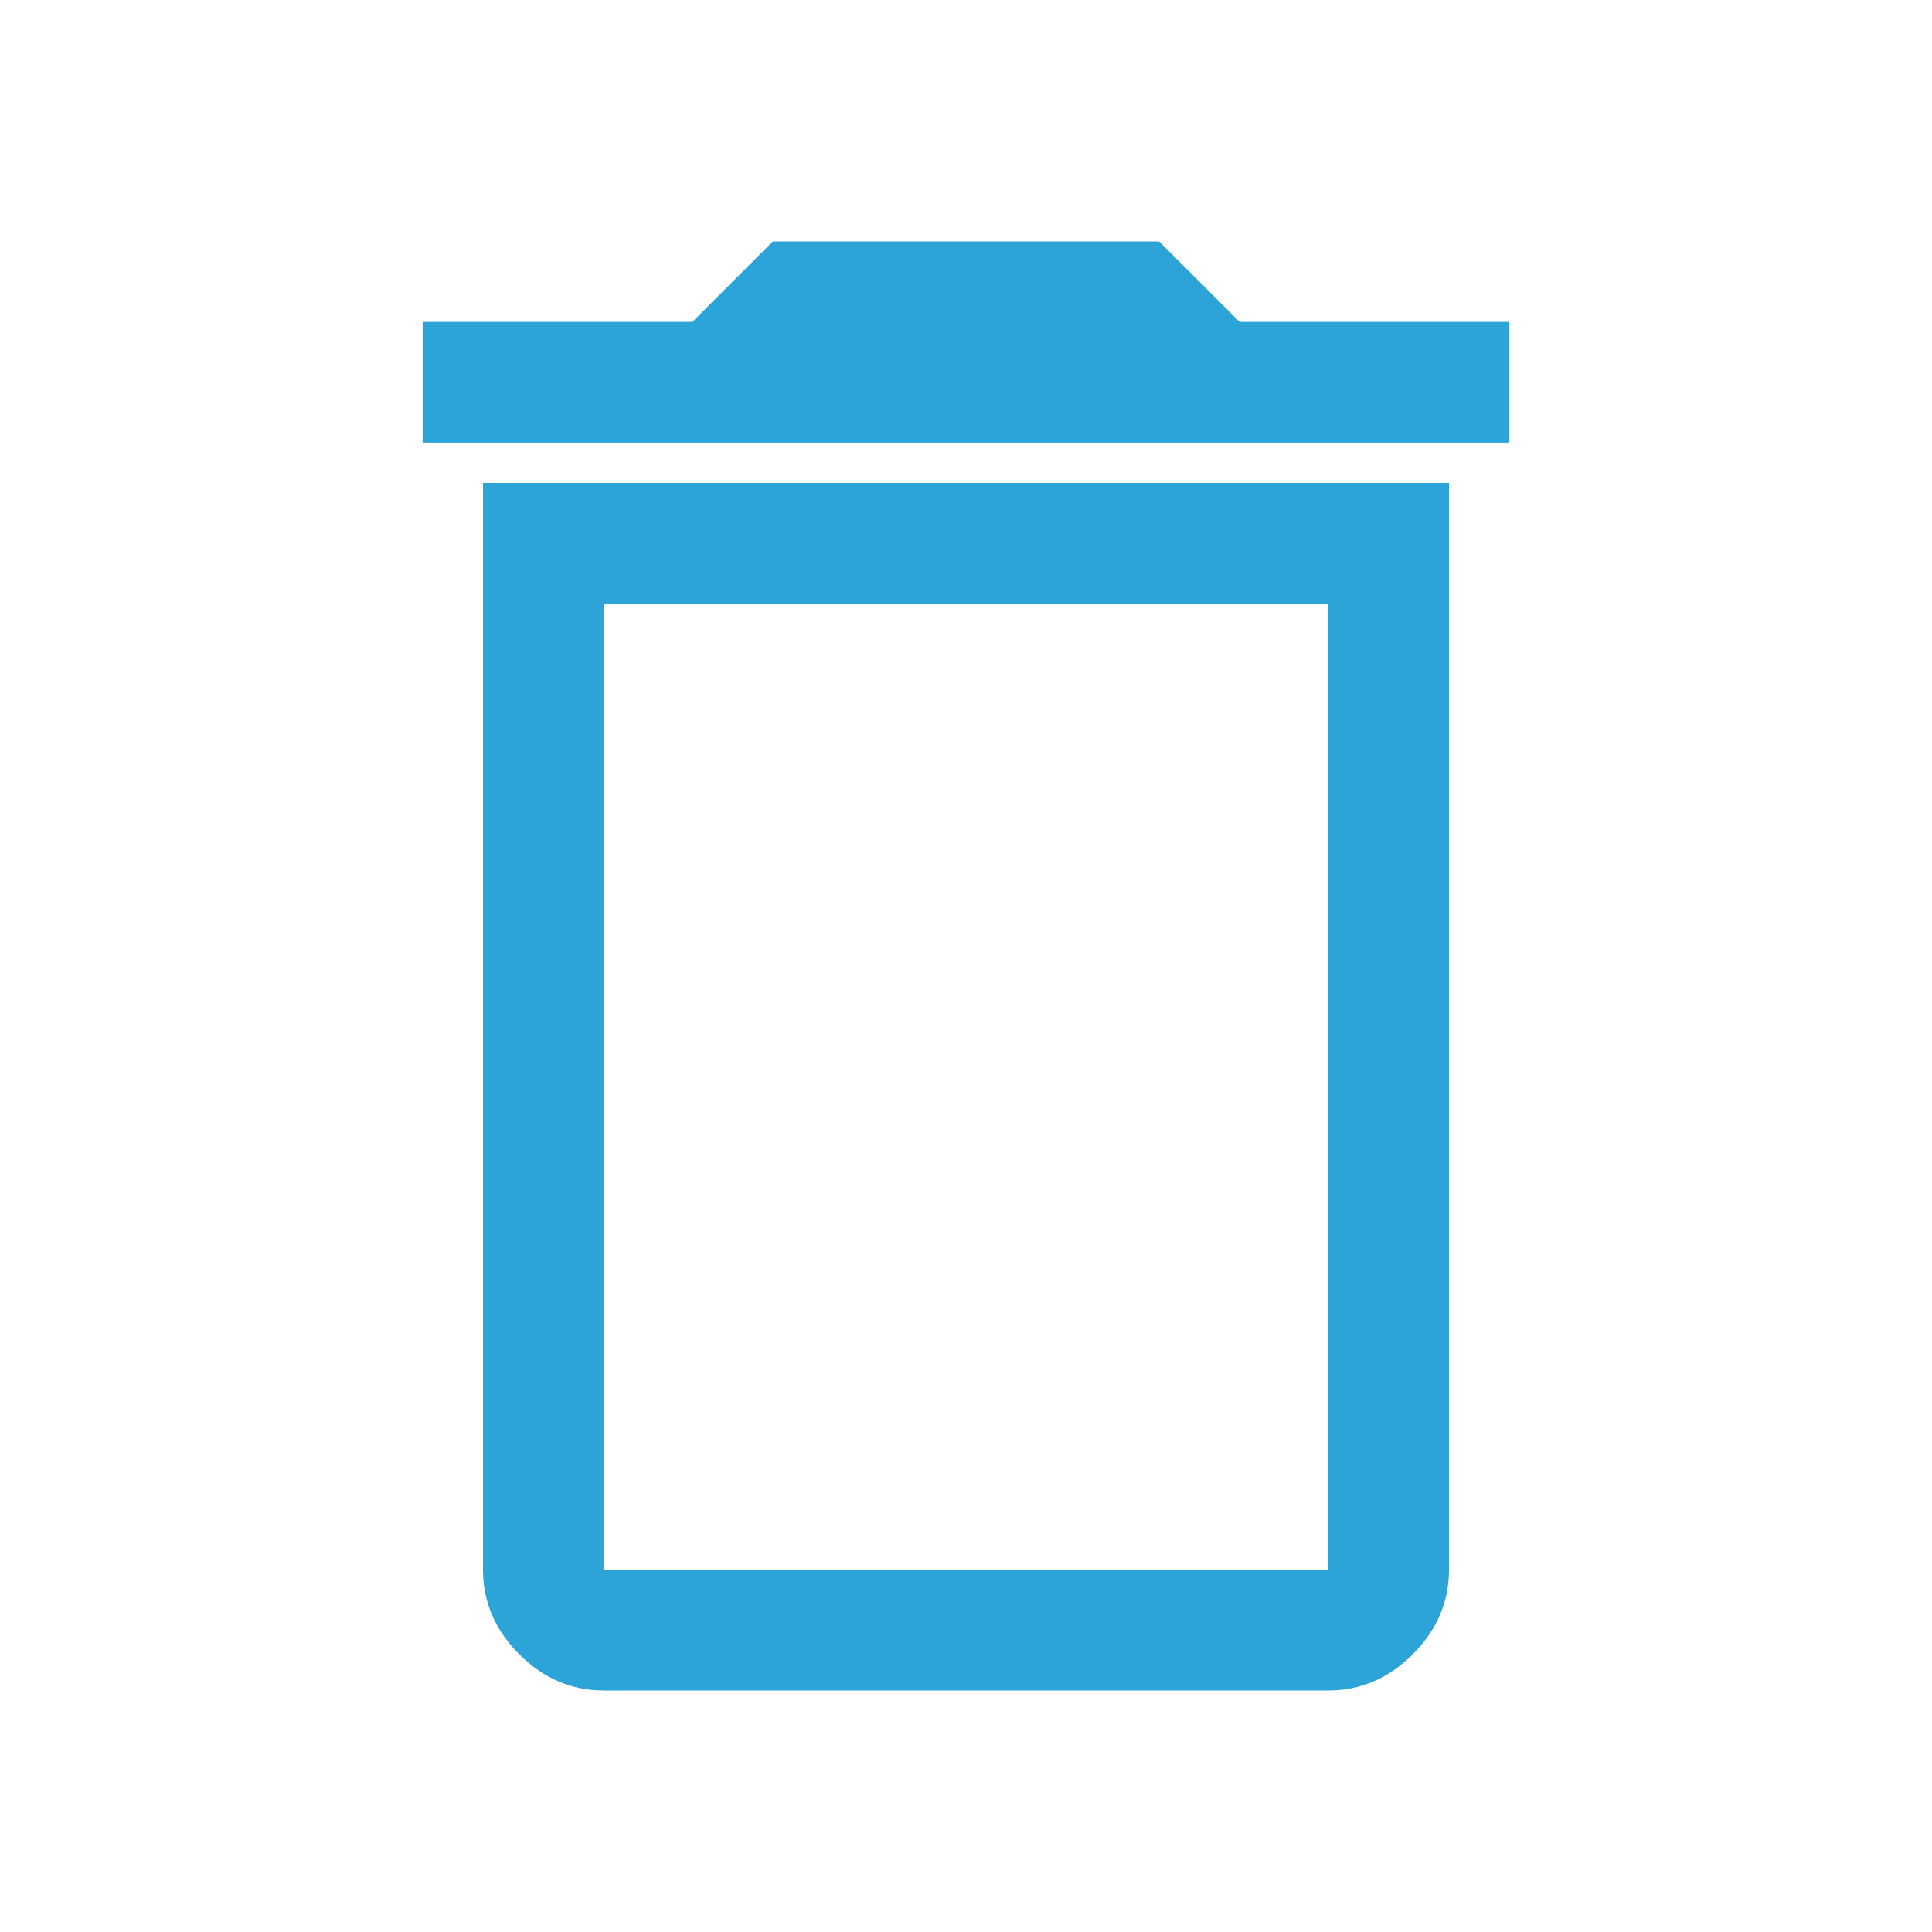 <svg xmlns="http://www.w3.org/2000/svg" width="20" height="20" viewBox="0 0 20 20" fill="none">
  <path d="M6.25 16.25H13.75V6.25H6.25V16.25ZM4.375 4.583V3.333H7.167L8 2.5H12L12.833 3.333H15.625V4.583H4.375ZM6.25 17.5C5.917 17.5 5.625 17.375 5.375 17.125C5.125 16.875 5 16.583 5 16.25V5H15V16.25C15 16.583 14.875 16.875 14.625 17.125C14.375 17.375 14.083 17.5 13.75 17.5H6.25ZM6.25 16.25H13.75H6.25Z" fill="#2CA4D8"/>
</svg>